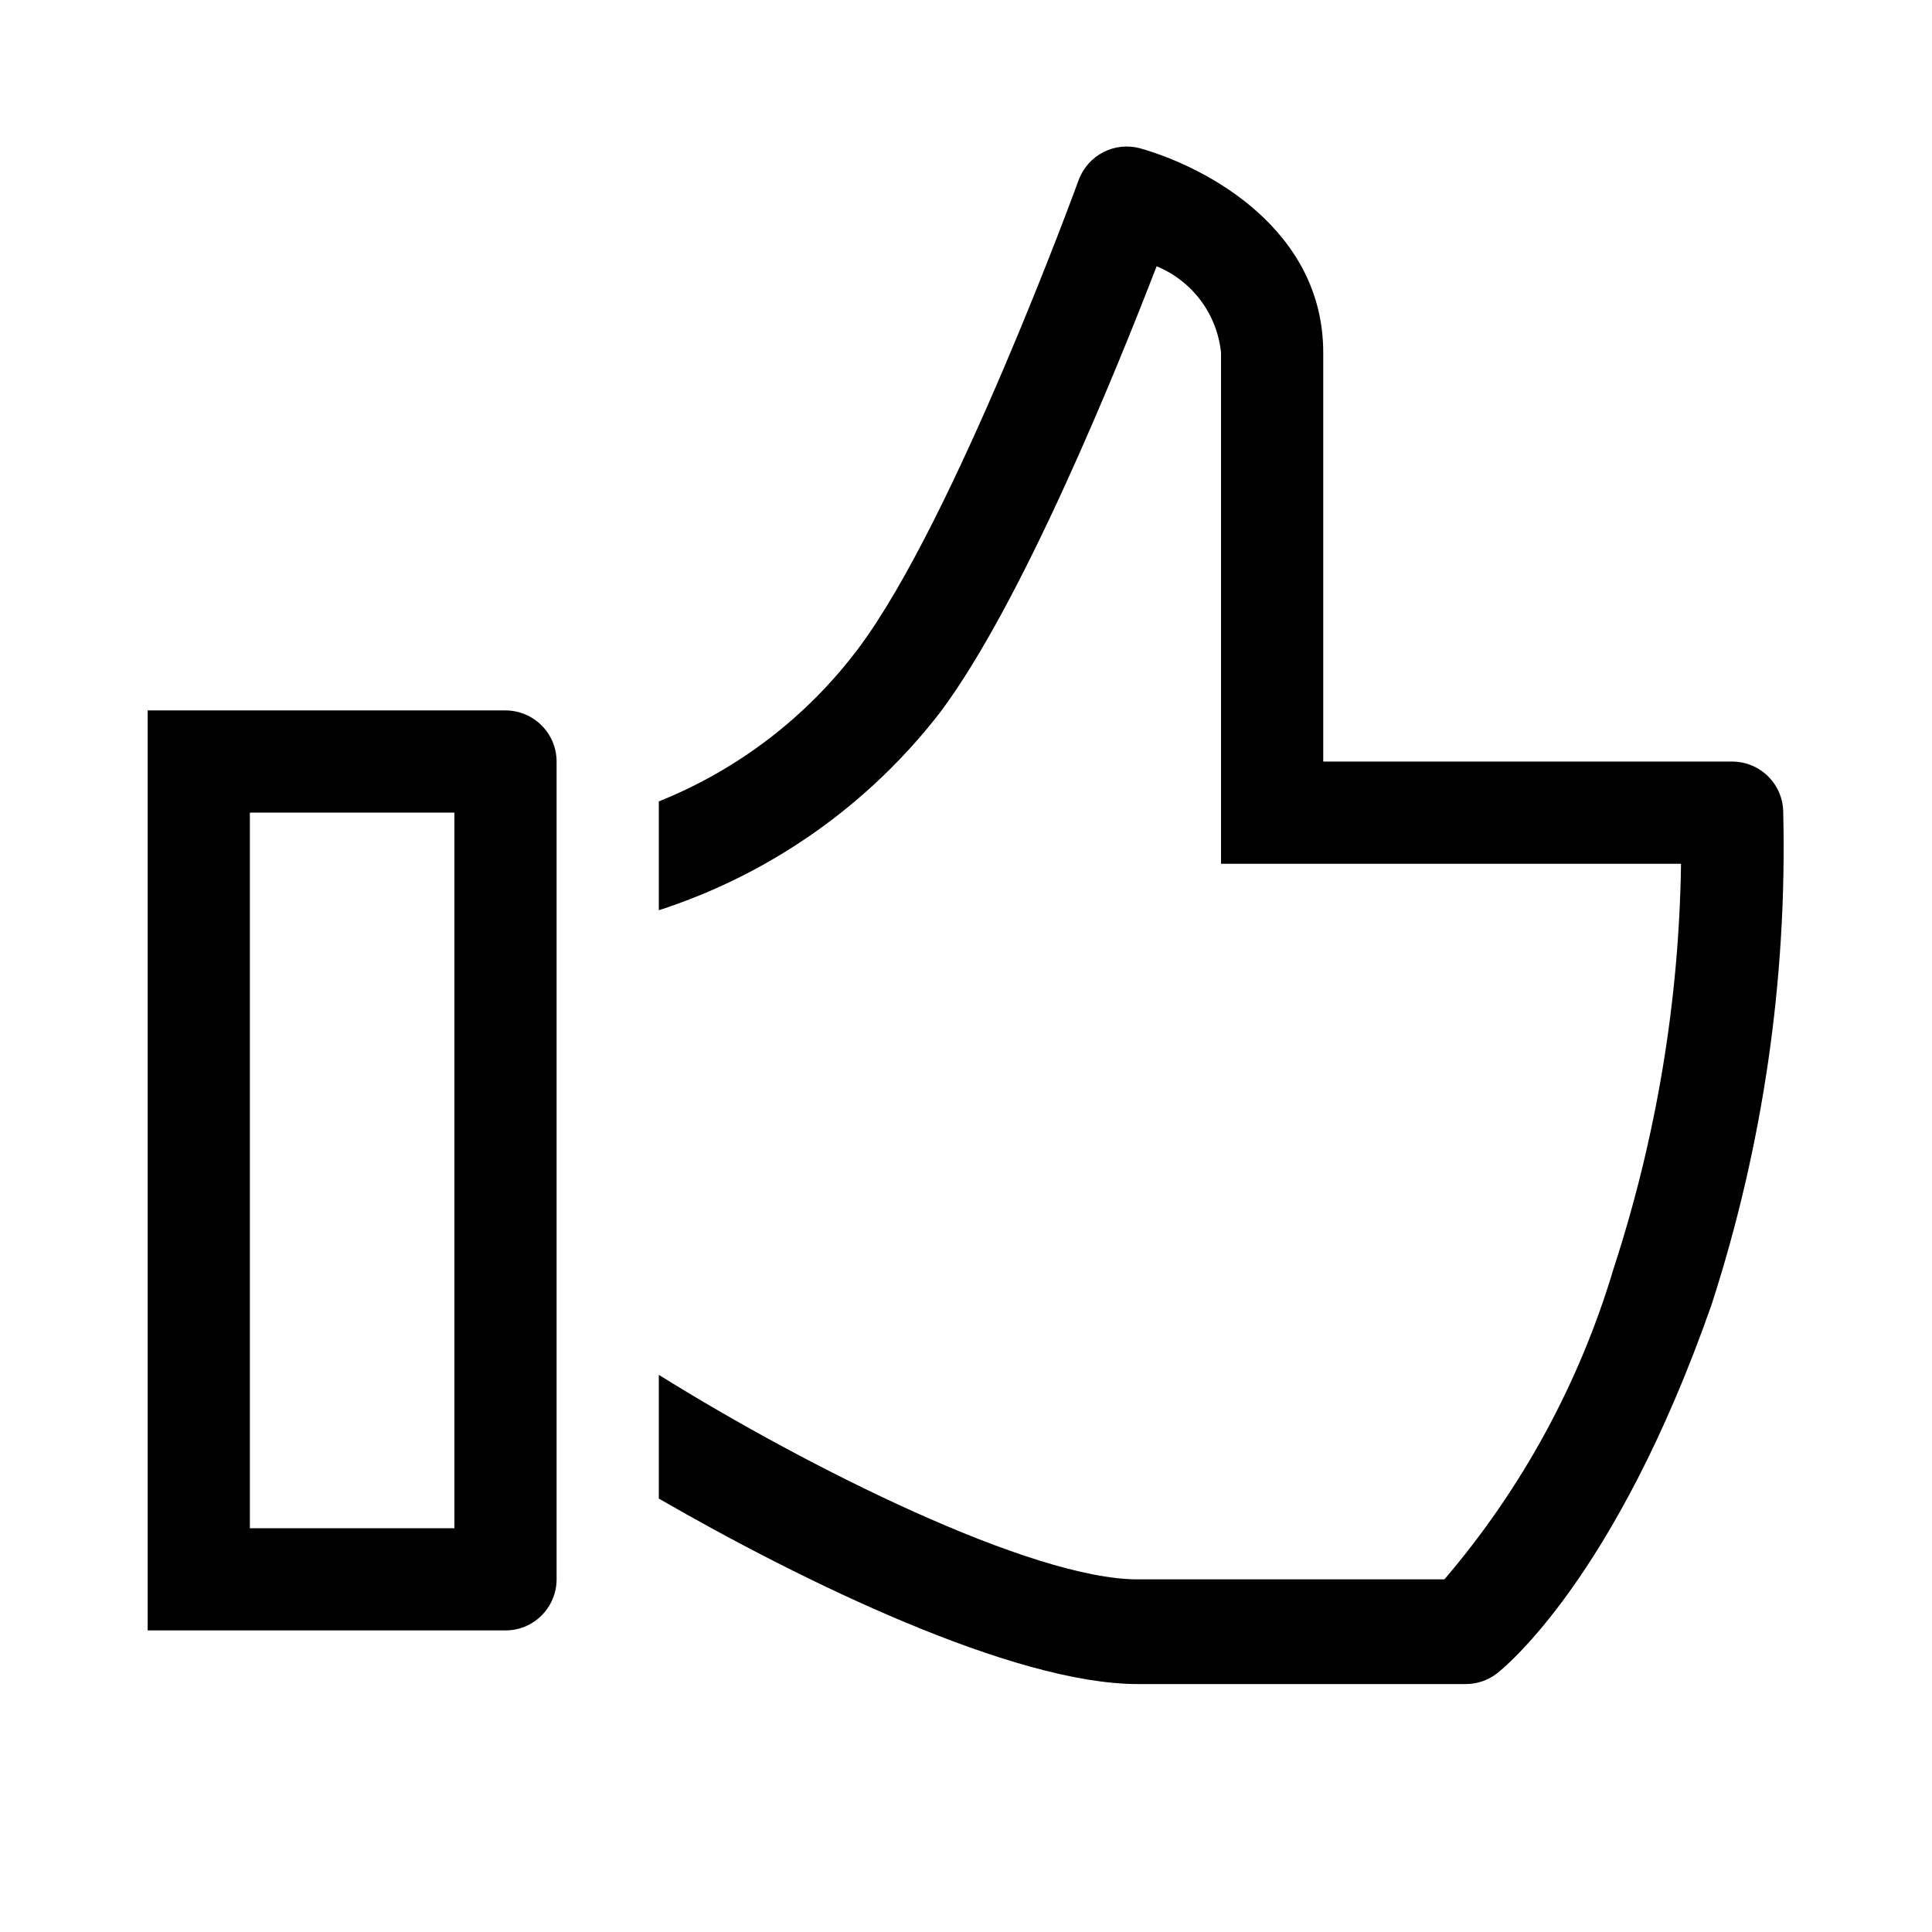 <svg width="21" height="21" viewBox="0 0 21 21" fill="none" xmlns="http://www.w3.org/2000/svg">
<g clip-path="url(#clip0_286_1692)">
<path d="M7.161 14.944C8.783 15.956 11.216 17.167 12.366 17.167H15.7C16.542 16.182 17.169 15.031 17.539 13.789C18.003 12.367 18.251 10.884 18.272 9.389H13.272V3.833C13.251 3.628 13.175 3.432 13.052 3.267C12.929 3.102 12.763 2.973 12.572 2.894C12.144 4.005 11.116 6.544 10.222 7.739C9.442 8.75 8.375 9.501 7.161 9.894V8.711C8.024 8.365 8.775 7.789 9.333 7.044C10.377 5.65 11.716 1.983 11.727 1.95C11.777 1.822 11.871 1.716 11.993 1.654C12.115 1.591 12.256 1.576 12.389 1.611C13.133 1.822 14.383 2.5 14.383 3.833V8.278H18.828C18.975 8.278 19.116 8.336 19.22 8.44C19.325 8.545 19.383 8.686 19.383 8.833C19.426 10.646 19.163 12.453 18.605 14.178C17.555 17.178 16.328 18.144 16.272 18.189C16.175 18.264 16.056 18.305 15.933 18.305H12.366C11.016 18.305 8.728 17.194 7.161 16.289V14.944Z" fill="black"/>
<path d="M1.605 17.722H5.494C5.642 17.722 5.783 17.664 5.887 17.559C5.991 17.455 6.05 17.314 6.05 17.167V8.278C6.05 8.13 5.991 7.989 5.887 7.885C5.783 7.781 5.642 7.722 5.494 7.722H1.605V17.722ZM4.939 16.611H2.716V8.833H4.939V16.611Z" fill="black"/>
</g>
<defs>
<clipPath id="clip0_286_1692">
<rect width="20" height="20" fill="white" transform="matrix(-1 0 0 1 20.494 0.5)"/>
</clipPath>
</defs>
</svg>
